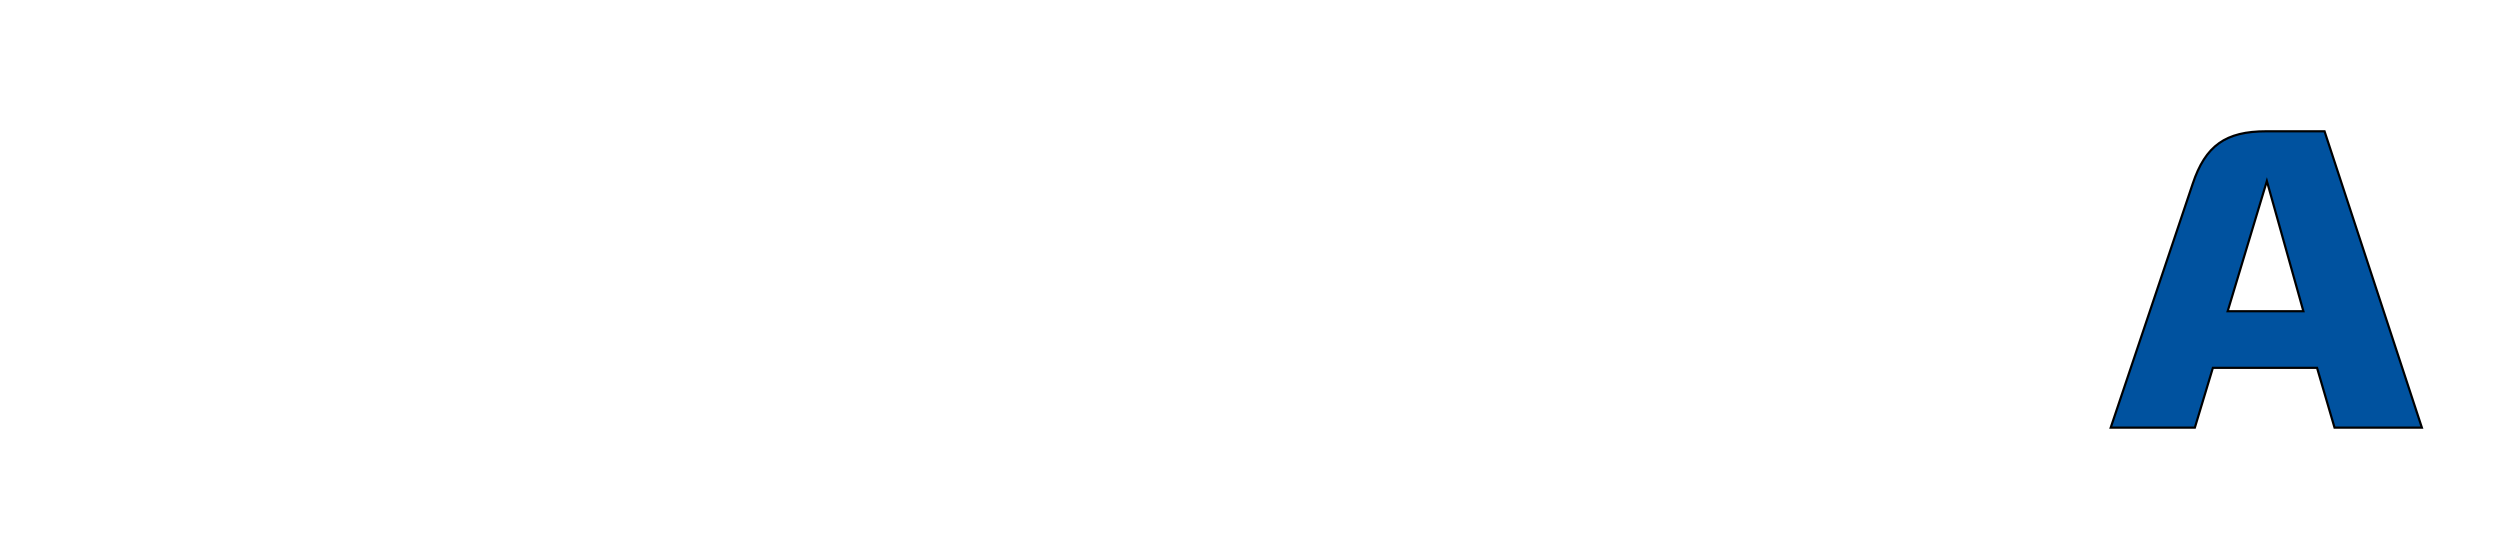 <?xml version="1.0" encoding="iso-8859-1"?><!-- Created with Inkscape (http://www.inkscape.org/) --><svg height="248.386" id="svg2395" version="1.0" width="1133.858" xmlns="http://www.w3.org/2000/svg" xmlns:svg="http://www.w3.org/2000/svg">
	
  
	<defs id="defs2397"/>
	
  
	<g id="layer1" transform="translate(70.727,-367.27)">
		
    
		<g id="g3380" transform="translate(35.433,35.508)">
			
      
			
			
      
			
			
      
			
			
      
			
			
      
			
			
      
			<path animation_id="5" d="M 904.185,472.913 L 921.96,413.882 L 938.527,472.913 L 904.185,472.913 z M 952.653,525.711 L 992.266,525.711 L 948.118,391.31 L 921.684,391.31 C 903.237,391.31 894.12,397.797 888.344,415.075 L 851.142,525.711 L 889.3,525.711 L 897.477,498.589 L 944.721,498.589 L 952.653,525.711 z " id="path46" stroke="black" style="fill:#00529f;fill-rule:evenodd;"/>
			
      
			
			
      
			
			
    
		</g>
		
  
	</g>
	

</svg>
